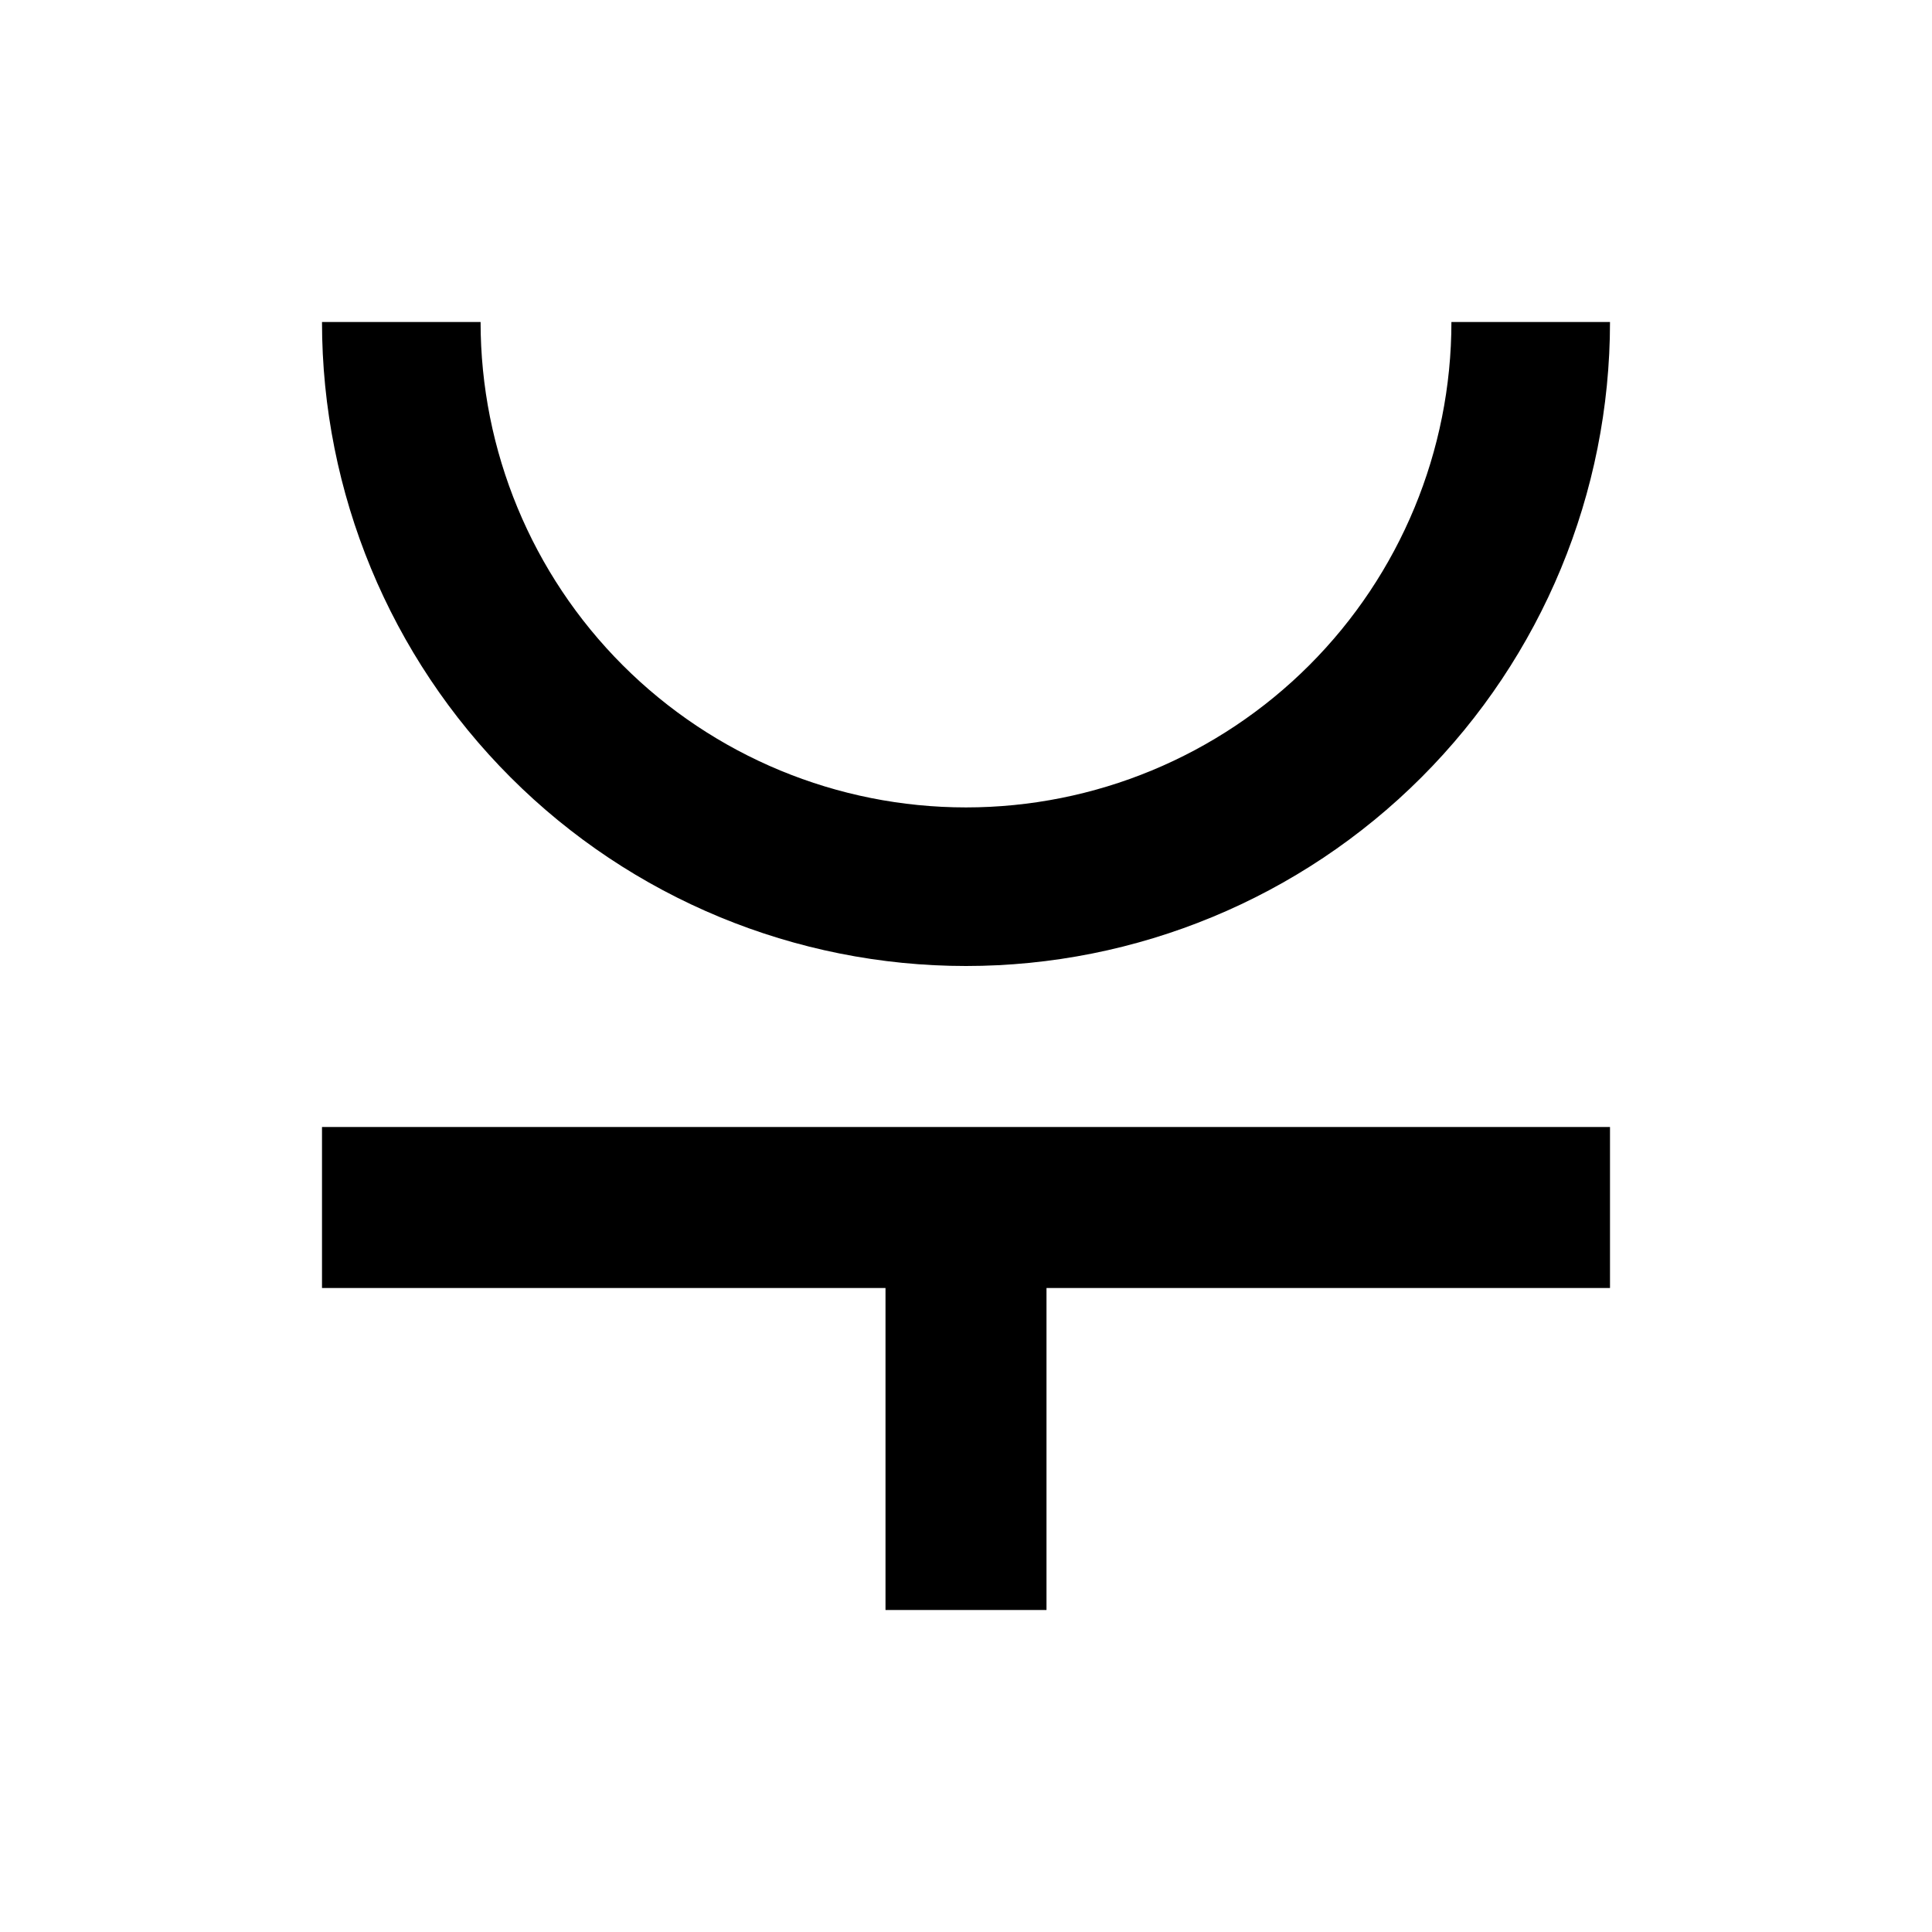 <svg width="24" height="24" viewBox="0 0 24 24" fill="none"
  xmlns="http://www.w3.org/2000/svg">
  <path
    d="M20 4C20 6.122 19.157 8.157 17.657 9.657C16.157 11.157 14.122 12 12 12C9.878 12 7.843 11.157 6.343 9.657C4.843 8.157 4 6.122 4 4H5.97C5.97 5.599 6.605 7.133 7.736 8.264C8.867 9.395 10.401 10.03 12 10.03C13.599 10.03 15.133 9.395 16.264 8.264C17.395 7.133 18.03 5.599 18.03 4H20Z"
    fill="currentColor" />
  <path fill-rule="evenodd" clip-rule="evenodd"
    d="M20 14H4V16H11V20H13V16H20V14Z" fill="currentColor" />
</svg>